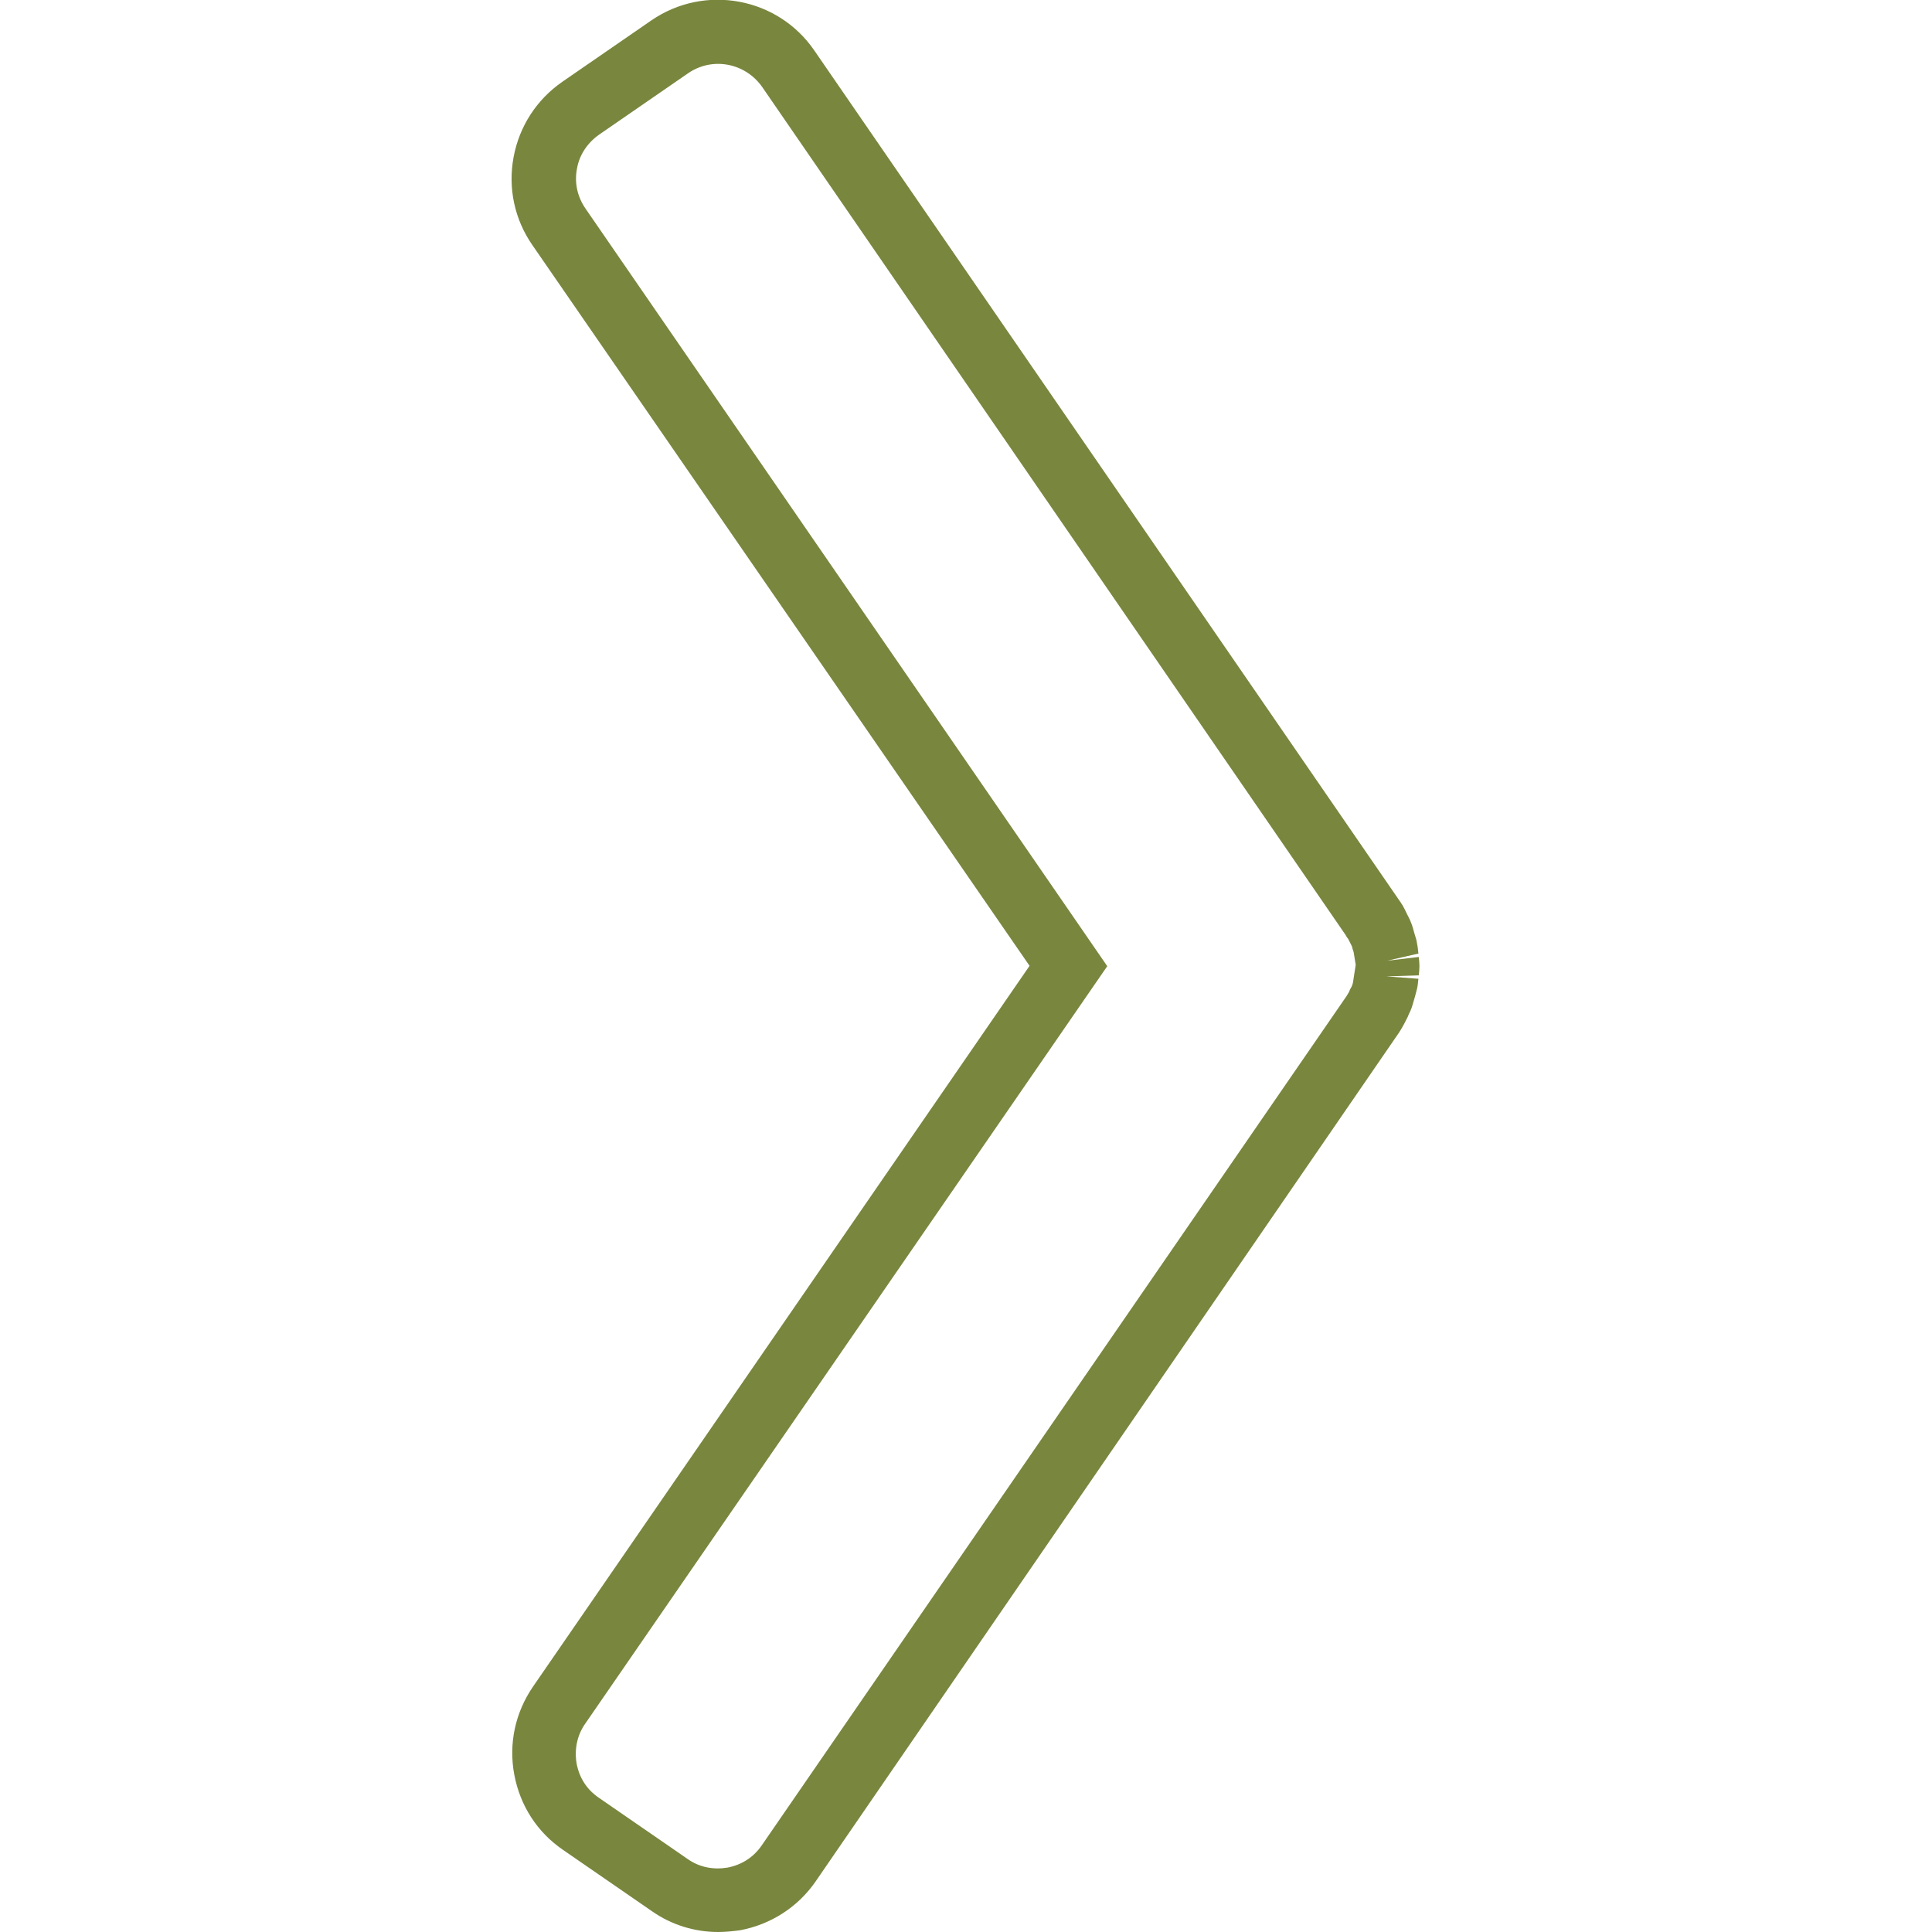 <?xml version="1.0" encoding="utf-8"?>
<!-- Generator: Adobe Illustrator 23.0.2, SVG Export Plug-In . SVG Version: 6.00 Build 0)  -->
<svg version="1.1" id="Layer_1" xmlns="http://www.w3.org/2000/svg" xmlns:xlink="http://www.w3.org/1999/xlink" x="0px" y="0px"
	 viewBox="0 0 56.69 56.69" style="enable-background:new 0 0 56.69 56.69;" xml:space="preserve">
<style type="text/css">
	.st0{fill:#79863E;}
</style>
<g>
	<path class="st0" d="M20.19,2.15l-2.61,1.8c-0.34,0.24-0.58,0.59-0.65,1c-0.08,0.41,0.01,0.82,0.25,1.17l15.31,22.23L17.17,50.58
		c-0.24,0.34-0.32,0.76-0.25,1.17c0.08,0.42,0.3,0.76,0.65,1l2.61,1.8c0.34,0.24,0.75,0.32,1.17,0.25c0.41-0.08,0.76-0.3,1-0.65
		l17.16-24.92c0.04-0.07,0.08-0.12,0.1-0.19l0.05-0.09c0.02-0.04,0.03-0.08,0.04-0.12l0.08-0.52l-0.06-0.37
		c-0.03-0.08-0.04-0.13-0.05-0.17c-0.08-0.15-0.1-0.22-0.15-0.27l-0.04-0.07L22.37,2.56C21.87,1.84,20.9,1.66,20.19,2.15z
		 M21.07,56.69c-0.69,0-1.37-0.21-1.94-0.61l-2.61-1.8c-0.76-0.52-1.26-1.3-1.43-2.21c-0.17-0.91,0.03-1.82,0.55-2.58l14.57-21.15
		L15.62,7.19c-0.52-0.75-0.72-1.67-0.55-2.58c0.17-0.91,0.68-1.69,1.43-2.21l2.61-1.8c1.57-1.08,3.72-0.68,4.79,0.89l17.2,24.99
		c0.08,0.11,0.14,0.25,0.2,0.37c0.04,0.08,0.07,0.13,0.09,0.19c0.05,0.11,0.08,0.23,0.11,0.34c0.05,0.15,0.07,0.23,0.08,0.31
		c0.02,0.09,0.03,0.19,0.04,0.29l-0.92,0.21l0.93-0.11c0.01,0.09,0.02,0.18,0.02,0.27c0,0.09-0.01,0.18-0.02,0.27l-0.95,0.03
		l0.94,0.07c-0.01,0.1-0.02,0.2-0.04,0.29c-0.02,0.08-0.04,0.15-0.06,0.23c-0.06,0.19-0.08,0.3-0.13,0.41
		c-0.03,0.07-0.06,0.12-0.08,0.18c-0.07,0.14-0.13,0.26-0.21,0.39l-0.05,0.08L23.93,55.21c-0.52,0.75-1.31,1.26-2.22,1.43
		C21.48,56.67,21.27,56.69,21.07,56.69z"/>
</g>
</svg>
